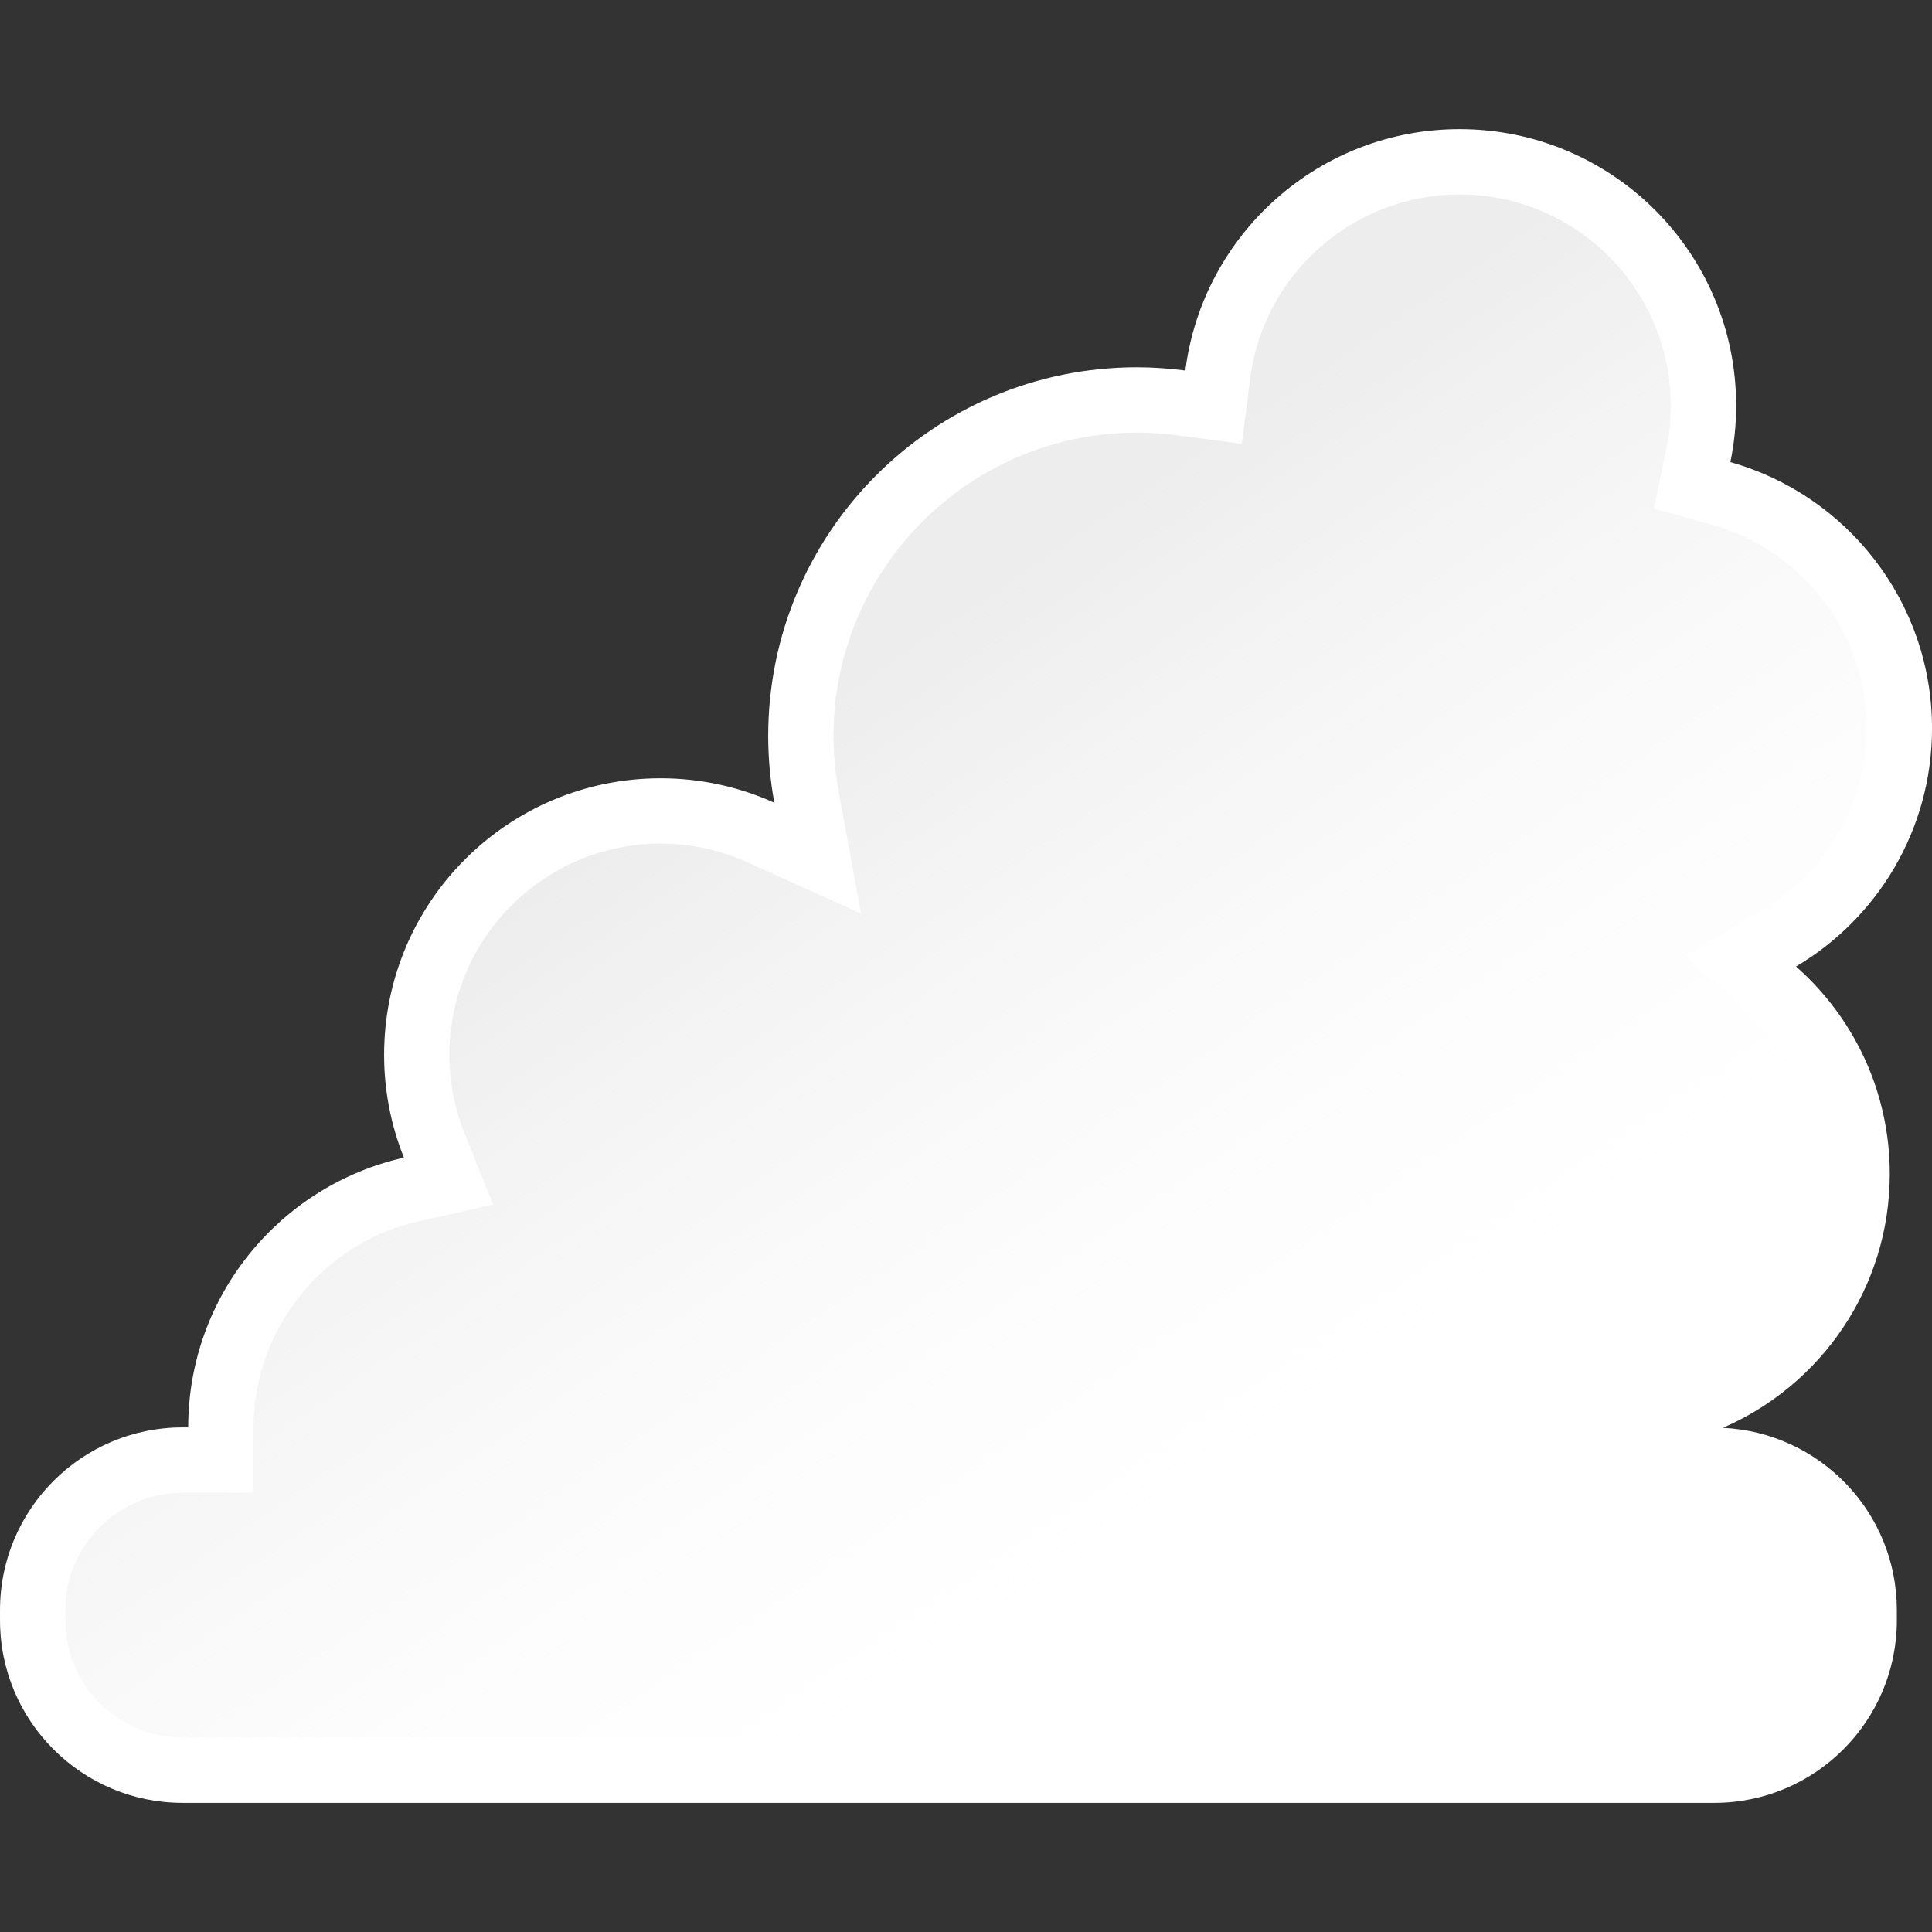 <?xml version="1.0" encoding="utf-8"?>
<!-- Generator: Adobe Illustrator 16.0.0, SVG Export Plug-In . SVG Version: 6.00 Build 0)  -->
<!DOCTYPE svg PUBLIC "-//W3C//DTD SVG 1.1//EN" "http://www.w3.org/Graphics/SVG/1.1/DTD/svg11.dtd">
<svg version="1.1" id="图层_1" xmlns="http://www.w3.org/2000/svg" xmlns:xlink="http://www.w3.org/1999/xlink" x="0px" y="0px"
	 width="283.46px" height="283.46px" viewBox="0 0 283.46 283.46" enable-background="new 0 0 283.46 283.46" xml:space="preserve">
<rect x="0" y="0" width="283.46" height="283.46" fill="#333333" stroke="none"/>
<g>
	<path fill="#FFFFFF" d="M252.767,209.491c14.41-6.226,24.497-20.562,24.497-37.258c0-12.122-5.322-22.994-13.753-30.43
		c11.94-7.063,19.954-20.063,19.954-34.94c0-18.601-12.521-34.266-29.589-39.058c0.555-2.673,0.849-5.442,0.849-8.28
		c0-22.409-18.168-40.575-40.575-40.575c-20.661,0-37.703,15.446-40.239,35.418c-2.324-0.304-4.692-0.479-7.103-0.479
		c-29.877,0-54.099,24.221-54.099,54.101c0,3.344,0.318,6.611,0.9,9.788c-5.088-2.298-10.732-3.589-16.679-3.589
		c-22.409,0-40.575,18.167-40.575,40.577c0,5.333,1.038,10.419,2.909,15.083c-18.113,4.068-31.651,20.238-31.651,39.578h-0.813
		c-14.801,0-26.799,12-26.799,26.802v1.487c0,14.801,11.998,26.799,26.799,26.799h224.706c14.8,0,26.799-11.998,26.799-26.799
		v-1.487C278.304,221.853,266.979,210.155,252.767,209.491z"/>
	<linearGradient id="SVGID_1_" gradientUnits="userSpaceOnUse" x1="187.401" y1="235.02" x2="105.405" y2="114.14">
		<stop  offset="0" style="stop-color:#FFFFFF;stop-opacity:0"/>
		<stop  offset="1" style="stop-color:#EDEDED"/>
	</linearGradient>
	<path fill="url(#SVGID_1_)" d="M26.799,254.931c-9.492,0-17.215-7.722-17.215-17.215v-1.487c0-9.492,7.723-17.216,17.215-17.216
		h10.396v-9.586c0-14.368,10.164-27.081,24.167-30.227l10.988-2.467l-4.192-10.452c-1.473-3.674-2.221-7.549-2.221-11.516
		c0-17.089,13.903-30.992,30.991-30.992c4.425,0,8.709,0.921,12.732,2.738l16.666,7.527l-3.291-17.987
		c-0.494-2.695-0.745-5.408-0.745-8.063c0-24.546,19.971-44.516,44.515-44.516c1.872,0,3.844,0.134,5.858,0.397l9.542,1.25
		l1.212-9.546c1.955-15.416,15.167-27.04,30.729-27.04c17.088,0,30.989,13.902,30.989,30.99c0,2.128-0.218,4.258-0.647,6.333
		l-1.819,8.758l8.611,2.418c13.305,3.734,22.597,16,22.597,29.83c0,10.9-5.842,21.127-15.249,26.691l-11.35,6.714l9.89,8.724
		c6.677,5.89,10.508,14.362,10.508,23.242c0,12.376-7.344,23.547-18.713,28.46l3.354,18.372c9.196,0.43,16.401,7.968,16.401,17.163
		v1.487c0,9.493-7.724,17.215-17.217,17.215H26.799z"/>
</g>
</svg>
